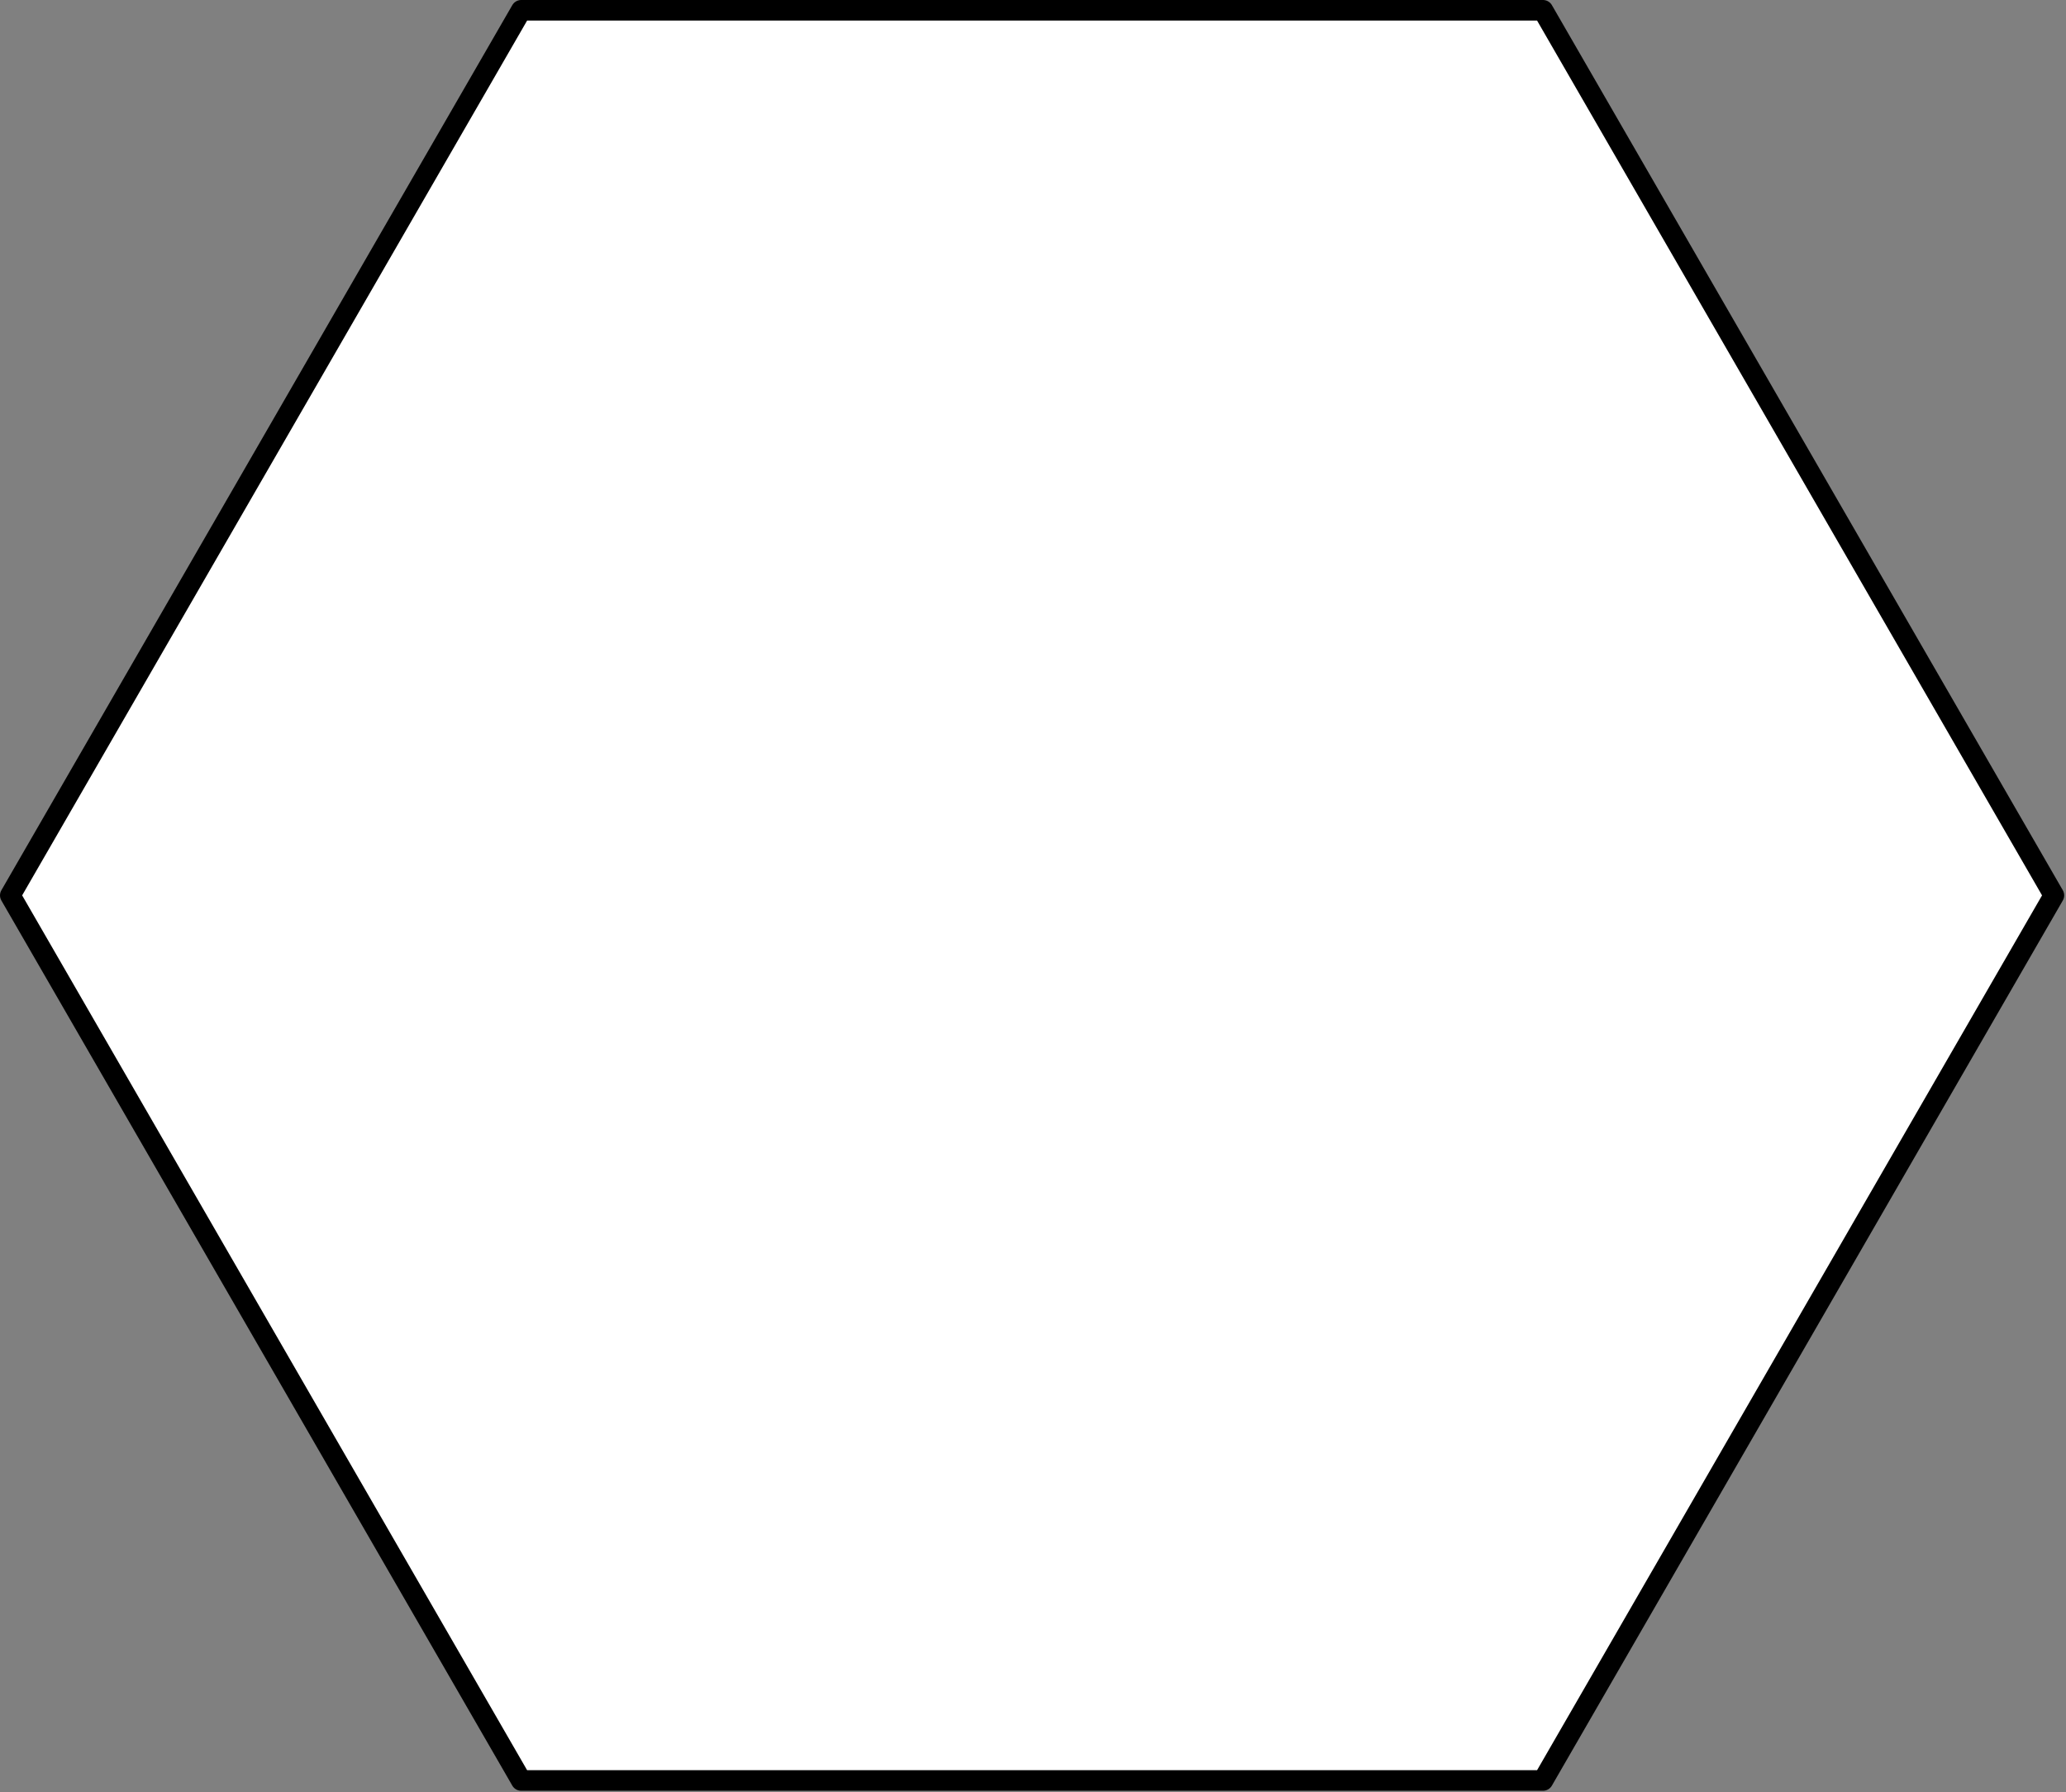 <?xml version="1.0" encoding="UTF-8" standalone="no"?>
<svg
   xmlns:dc="http://purl.org/dc/elements/1.1/"
   xmlns:cc="http://creativecommons.org/ns#"
   xmlns:rdf="http://www.w3.org/1999/02/22-rdf-syntax-ns#"
   xmlns:svg="http://www.w3.org/2000/svg"
   xmlns="http://www.w3.org/2000/svg"
   xmlns:sodipodi="http://sodipodi.sourceforge.net/DTD/sodipodi-0.dtd"
   xmlns:inkscape="http://www.inkscape.org/namespaces/inkscape"
   version="1.1"
   height="87.124"
   width="100.448"
   id="svg2"
   inkscape:version="0.48.2 r9819"
   sodipodi:docname="hex.svg">
  <rect width="100%" height="100%" fill="#808080" stroke="none"/>
  <defs
     id="defs8" />
  <sodipodi:namedview
     pagecolor="#ffffff"
     bordercolor="#666666"
     borderopacity="1"
     objecttolerance="10"
     gridtolerance="10"
     guidetolerance="10"
     inkscape:pageopacity="0"
     inkscape:pageshadow="2"
     inkscape:window-width="1440"
     inkscape:window-height="852"
     id="namedview6"
     showgrid="false"
     fit-margin-top="0"
     fit-margin-left="0"
     fit-margin-right="0"
     fit-margin-bottom="0"
     inkscape:zoom="3.0063694"
     inkscape:cx="3.946347"
     inkscape:cy="14.445886"
     inkscape:window-x="0"
     inkscape:window-y="0"
     inkscape:window-maximized="1"
     inkscape:current-layer="svg2" />
  <polygon
     points="183,625.769 3,314 183,2.231 543,2.231 723,314 723,314 543,625.769 "
     id="polygon4"
     transform="matrix(0.138,0,0,0.138,0.086,0.192)"
     style="fill:#ffffff;stroke:#000000;stroke-width:7.24;stroke-linecap:butt;stroke-linejoin:round;stroke-miterlimit:4;stroke-dasharray:none" />
</svg>
